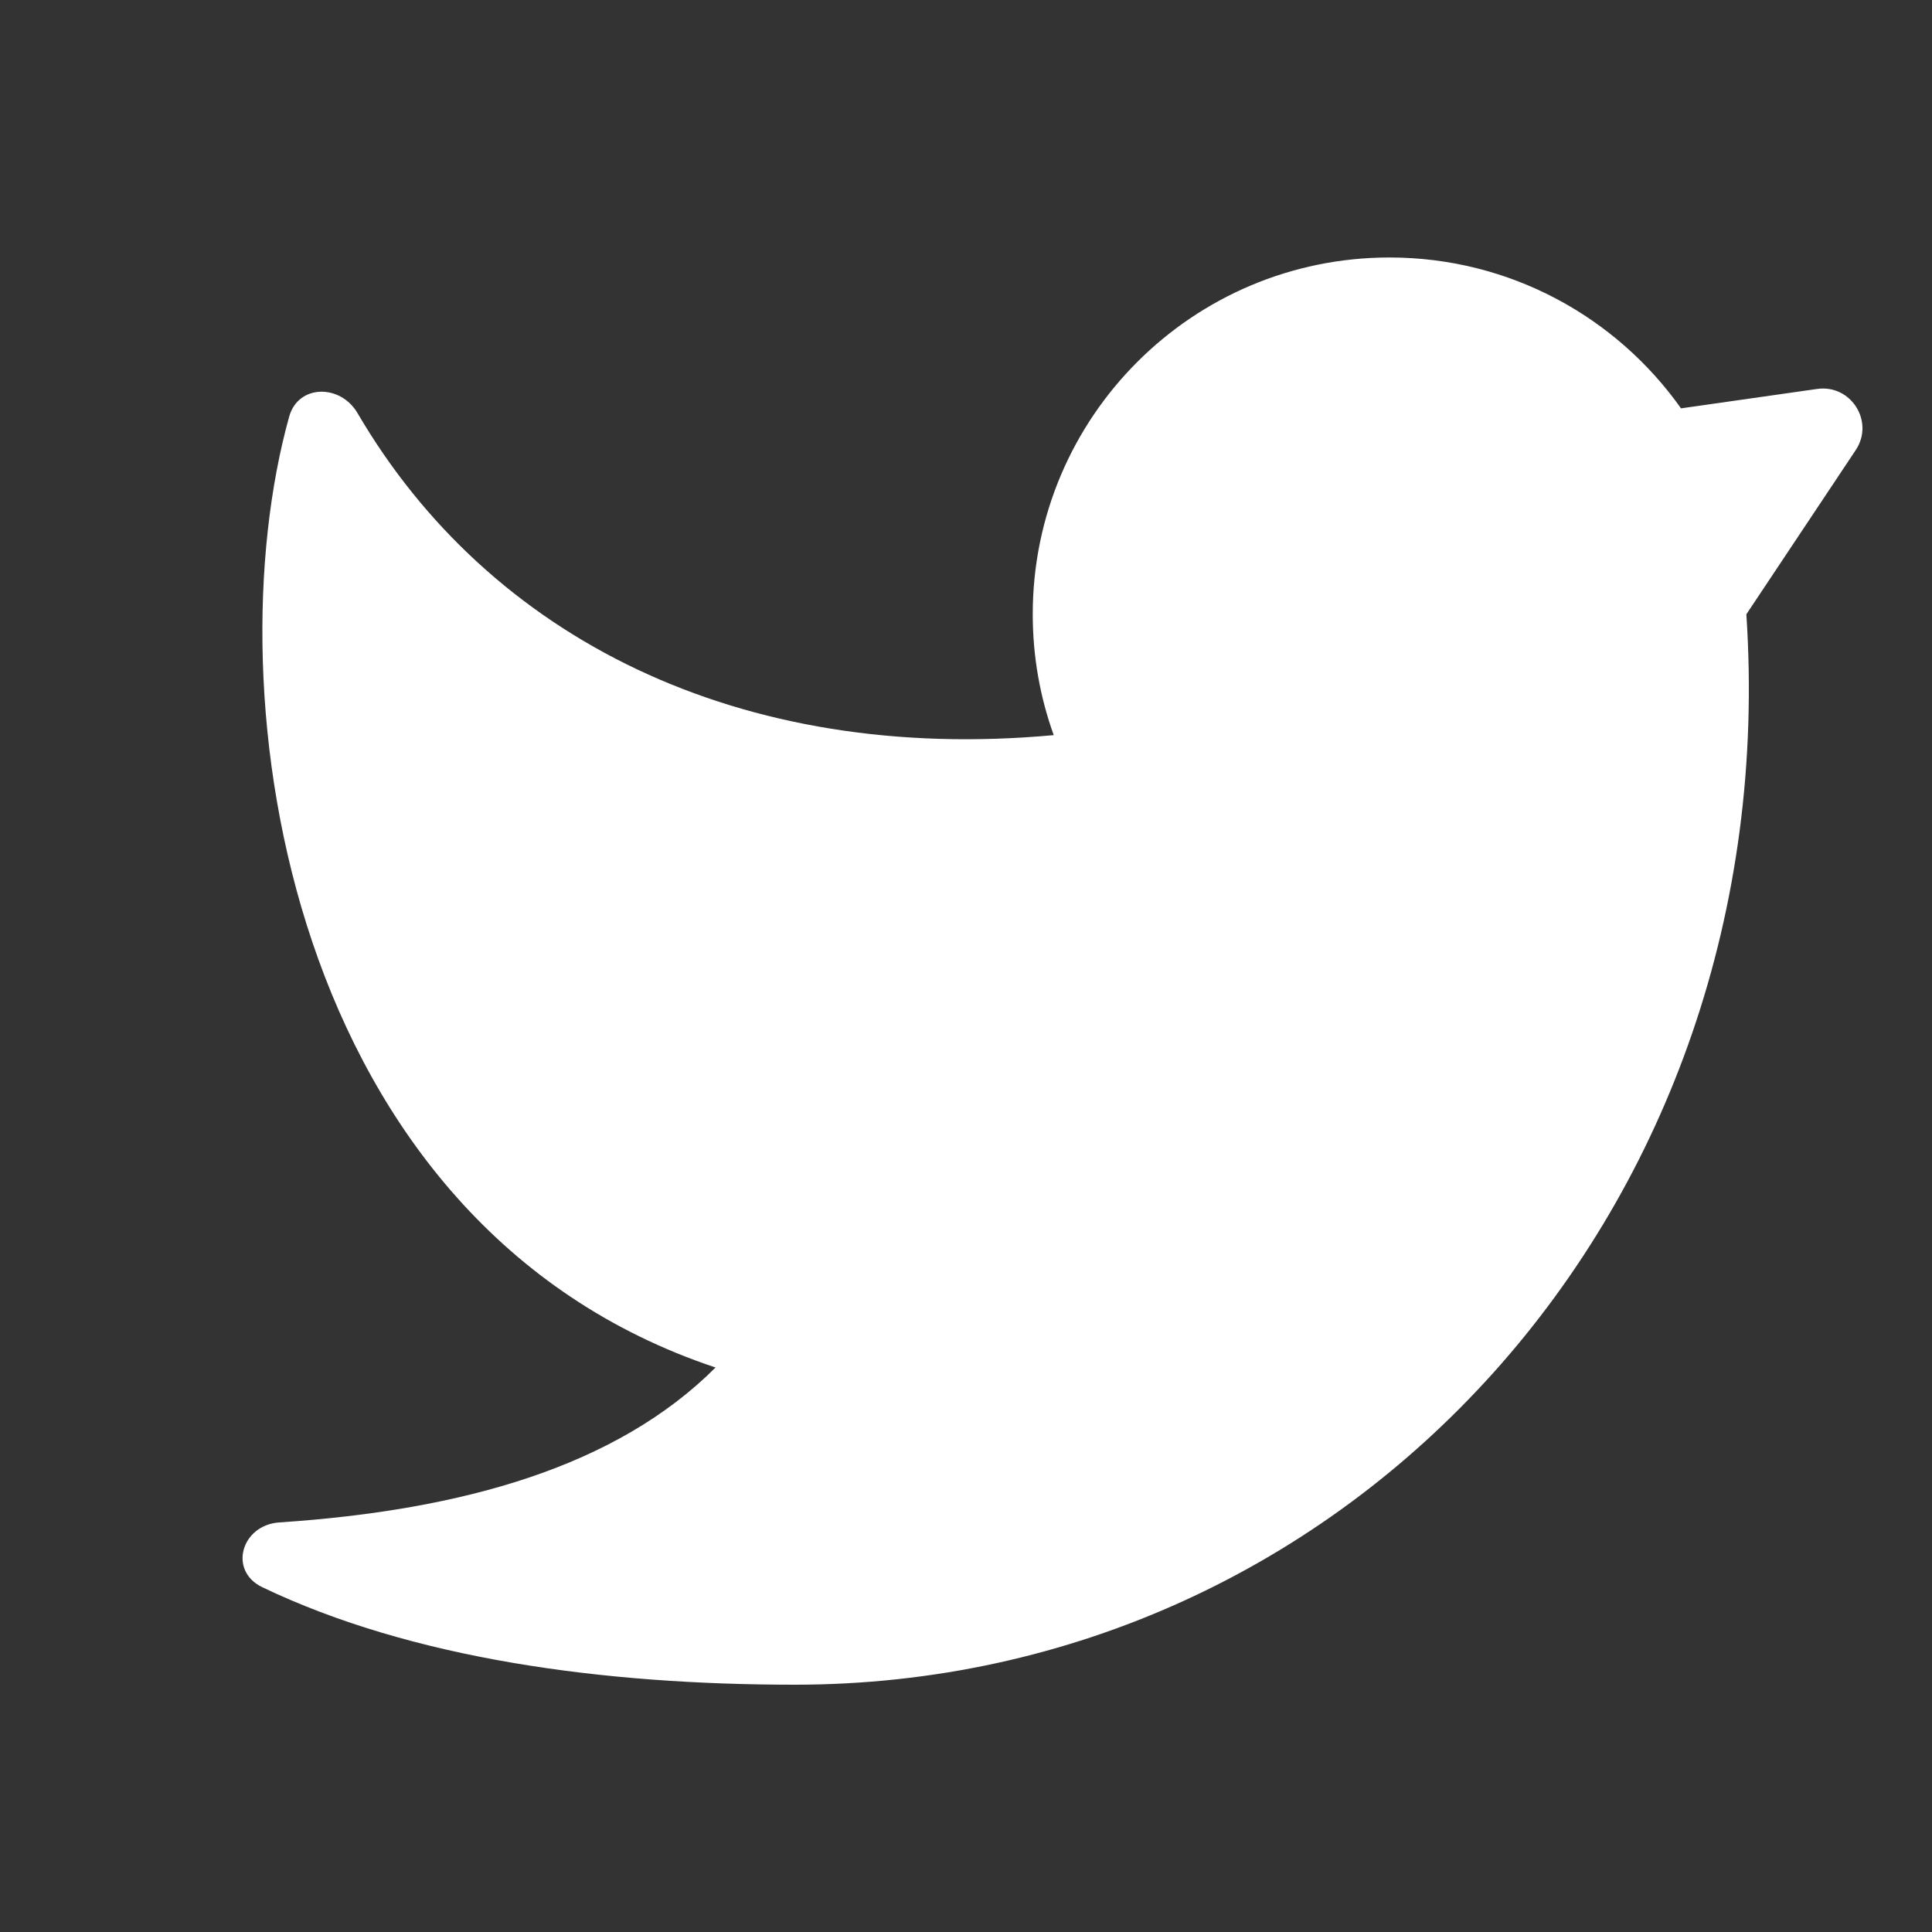 <svg width="22" height="22" viewBox="0 0 22 22" fill="none" xmlns="http://www.w3.org/2000/svg">
<rect x="0" y="0" width="22" height="22" fill="#333333" stroke="none"/>
<path d="M19.886 6.995C20.337 13.767 15.371 19.184 9.051 19.184C6.873 19.184 4.696 18.892 2.987 18.074C2.596 17.886 2.749 17.364 3.182 17.336C5.285 17.196 7.026 16.694 8.148 15.572C3.258 13.942 2.414 7.897 3.293 4.744C3.396 4.374 3.877 4.372 4.071 4.704C5.571 7.269 8.424 8.701 11.999 8.371C11.844 7.941 11.76 7.478 11.76 6.995C11.76 4.751 13.579 2.932 15.823 2.932C17.194 2.932 18.406 3.611 19.142 4.65L20.692 4.429C21.078 4.374 21.348 4.802 21.131 5.126L19.886 6.995Z" fill="white"/>
</svg>
